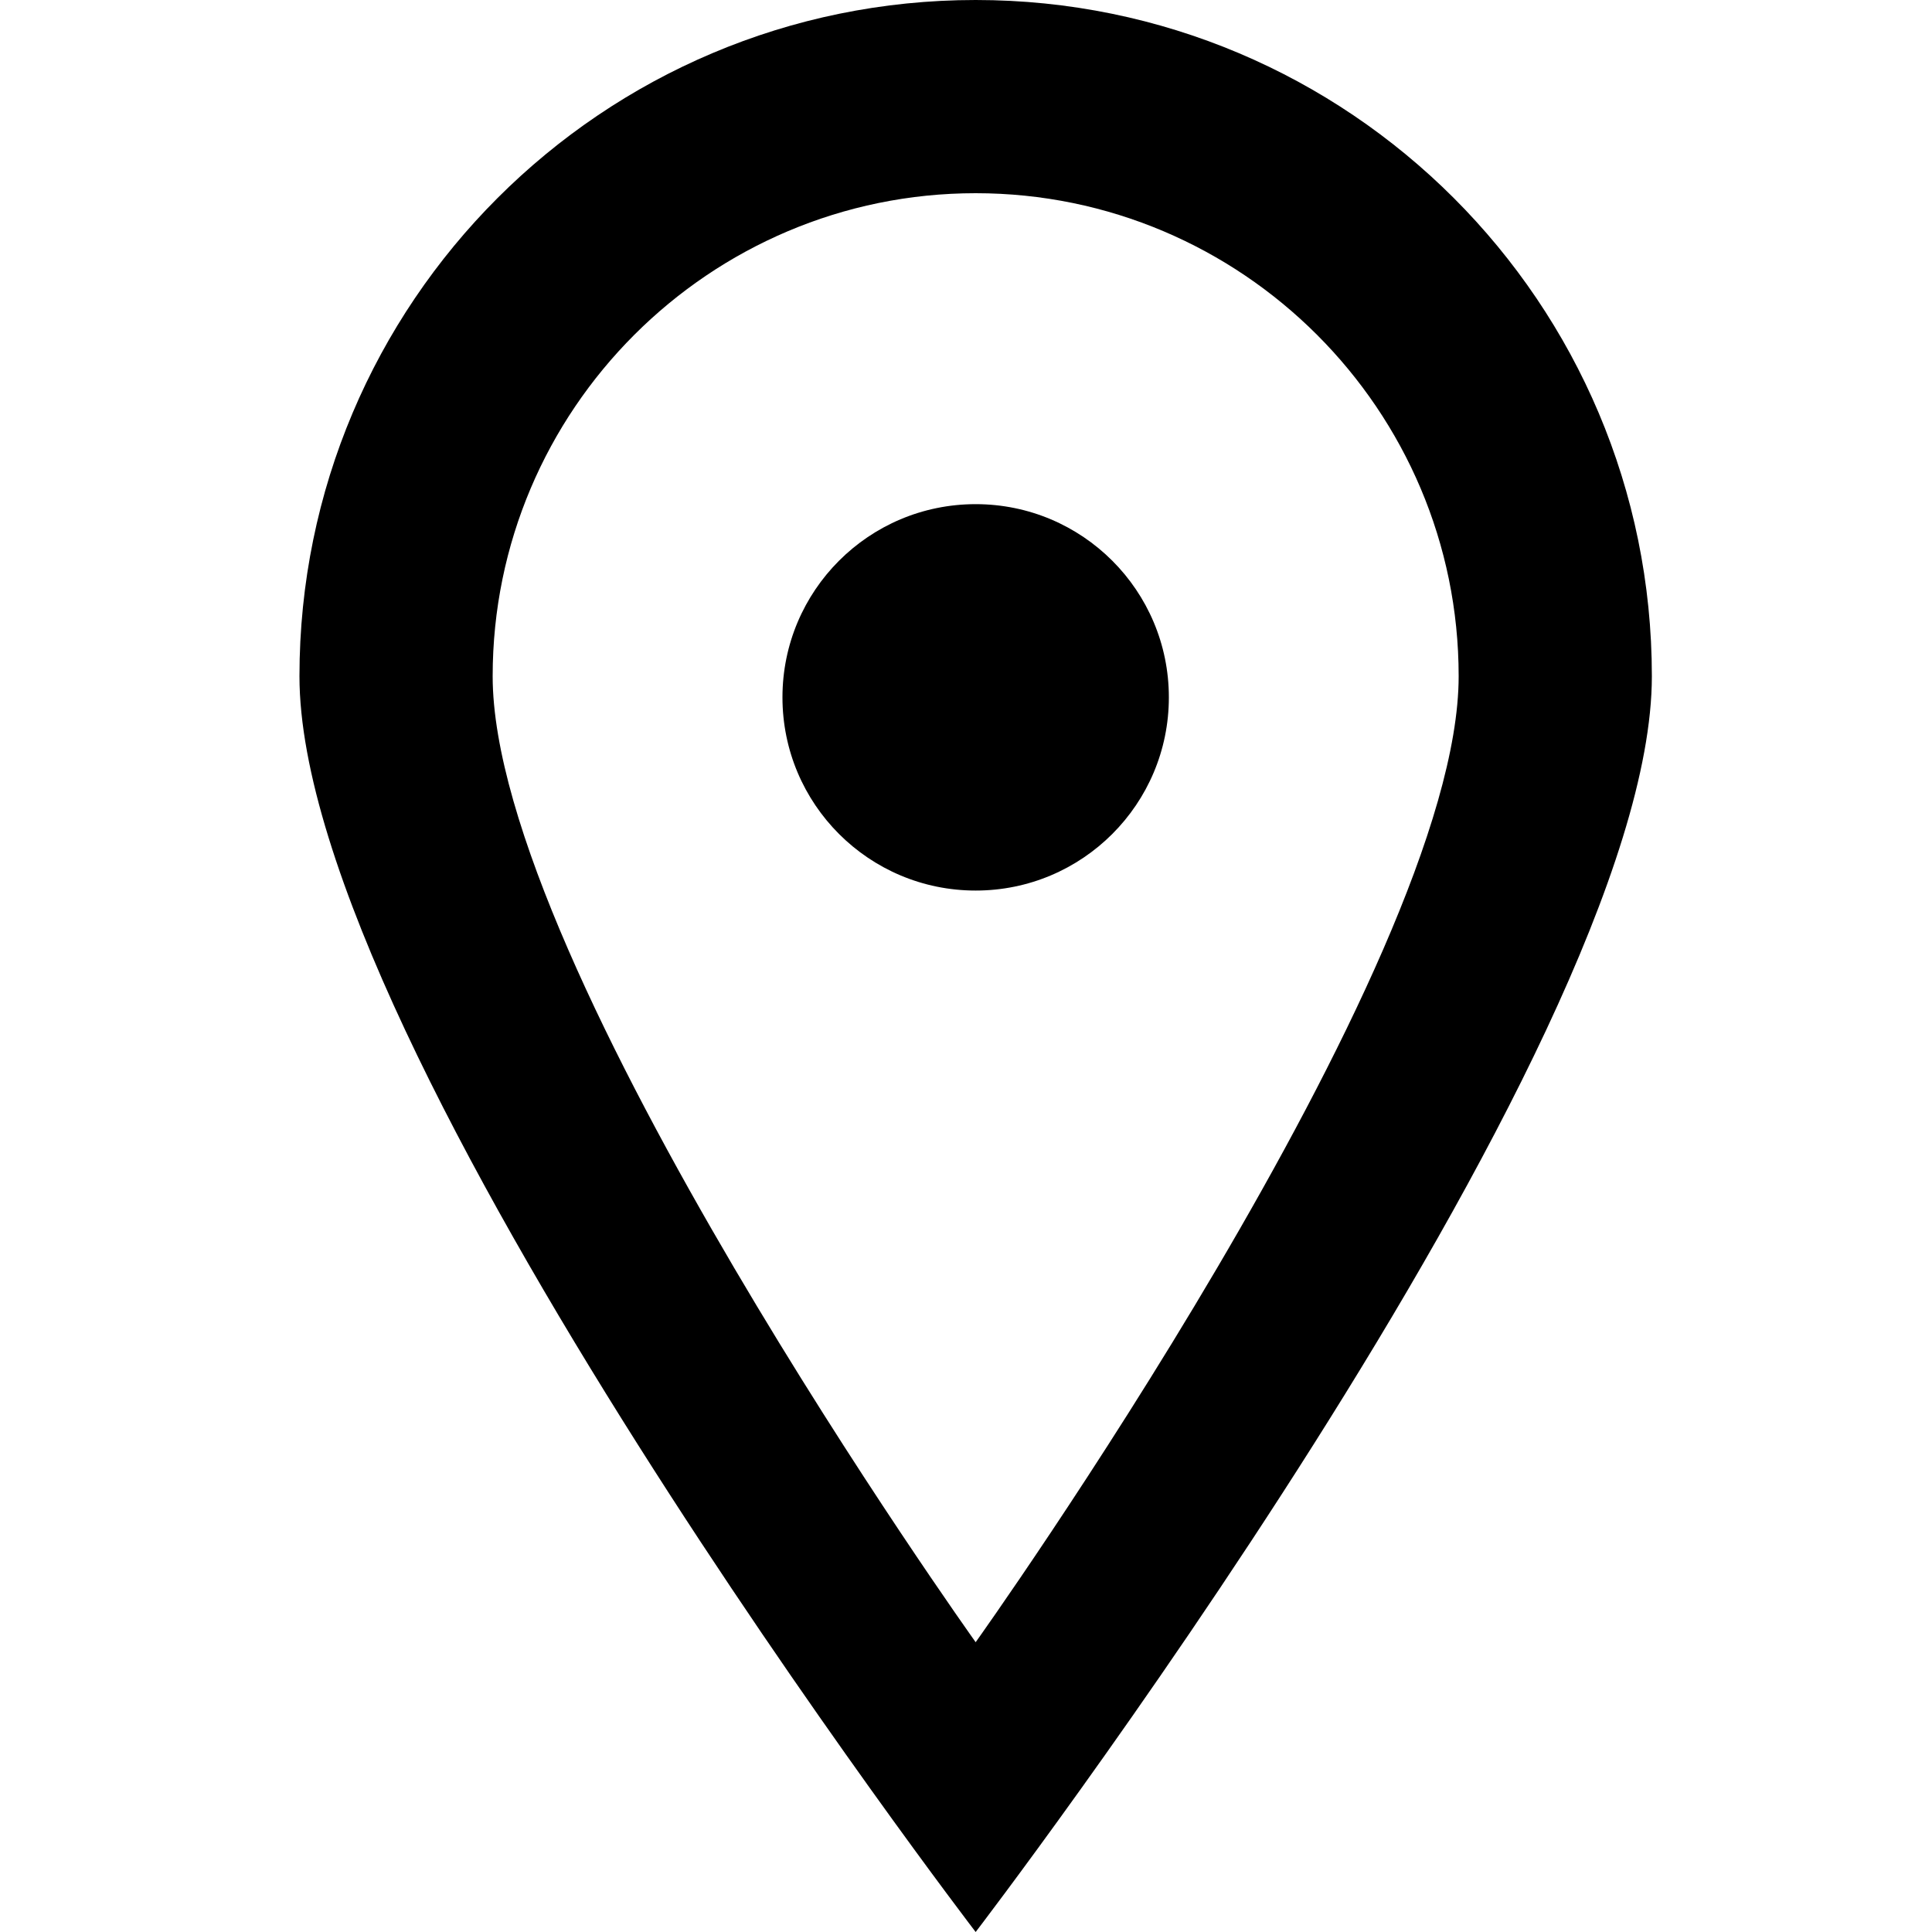 <?xml version="1.0" encoding="UTF-8"?>
<!DOCTYPE svg PUBLIC "-//W3C//DTD SVG 1.1//EN" "http://www.w3.org/Graphics/SVG/1.1/DTD/svg11.dtd">
<!-- Creator: CorelDRAW -->
<svg xmlns="http://www.w3.org/2000/svg" xml:space="preserve" width="200px" height="200px" version="1.1" style="shape-rendering:geometricPrecision; text-rendering:geometricPrecision; image-rendering:optimizeQuality; fill-rule:evenodd; clip-rule:evenodd"
viewBox="0 0 200 200"
 xmlns:xlink="http://www.w3.org/1999/xlink"
 xmlns:xodm="http://www.corel.com/coreldraw/odm/2003">
 <defs>
  <style type="text/css">
   <![CDATA[
    .fil0 {fill:black}
   ]]>
  </style>
 </defs>
 <g id="Слой_x0020_1">
  <g id="pin_local_address_lite.svg">
   <g id="Page-1">
    <g id="Dribbble-Light-Preview">
     <g id="icons">
      <g>
       <path id="pin_sharp_circle-_x005b__x0023_624_x005d_" class="fil0" d="M121 72.19c0,11.05 -8.95,20 -20,20 -11.05,0 -20,-8.95 -20,-20 0,-11.05 8.95,-20 20,-20 11.05,0 20,8.95 20,20l0 0zm-20 97.81c0,0 -50,-70 -50,-100 0,-27.57 22.43,-50 50,-50 27.57,0 50,22.43 50,50 0,30 -50,100 -50,100l0 0zm0 -170c-38.66,0 -70,31.34 -70,70 0,38.66 70,130 70,130 0,0 70,-91.34 70,-130 0,-38.66 -31.34,-70 -70,-70z"/>
      </g>
     </g>
    </g>
   </g>
  </g>
 </g>
</svg>
